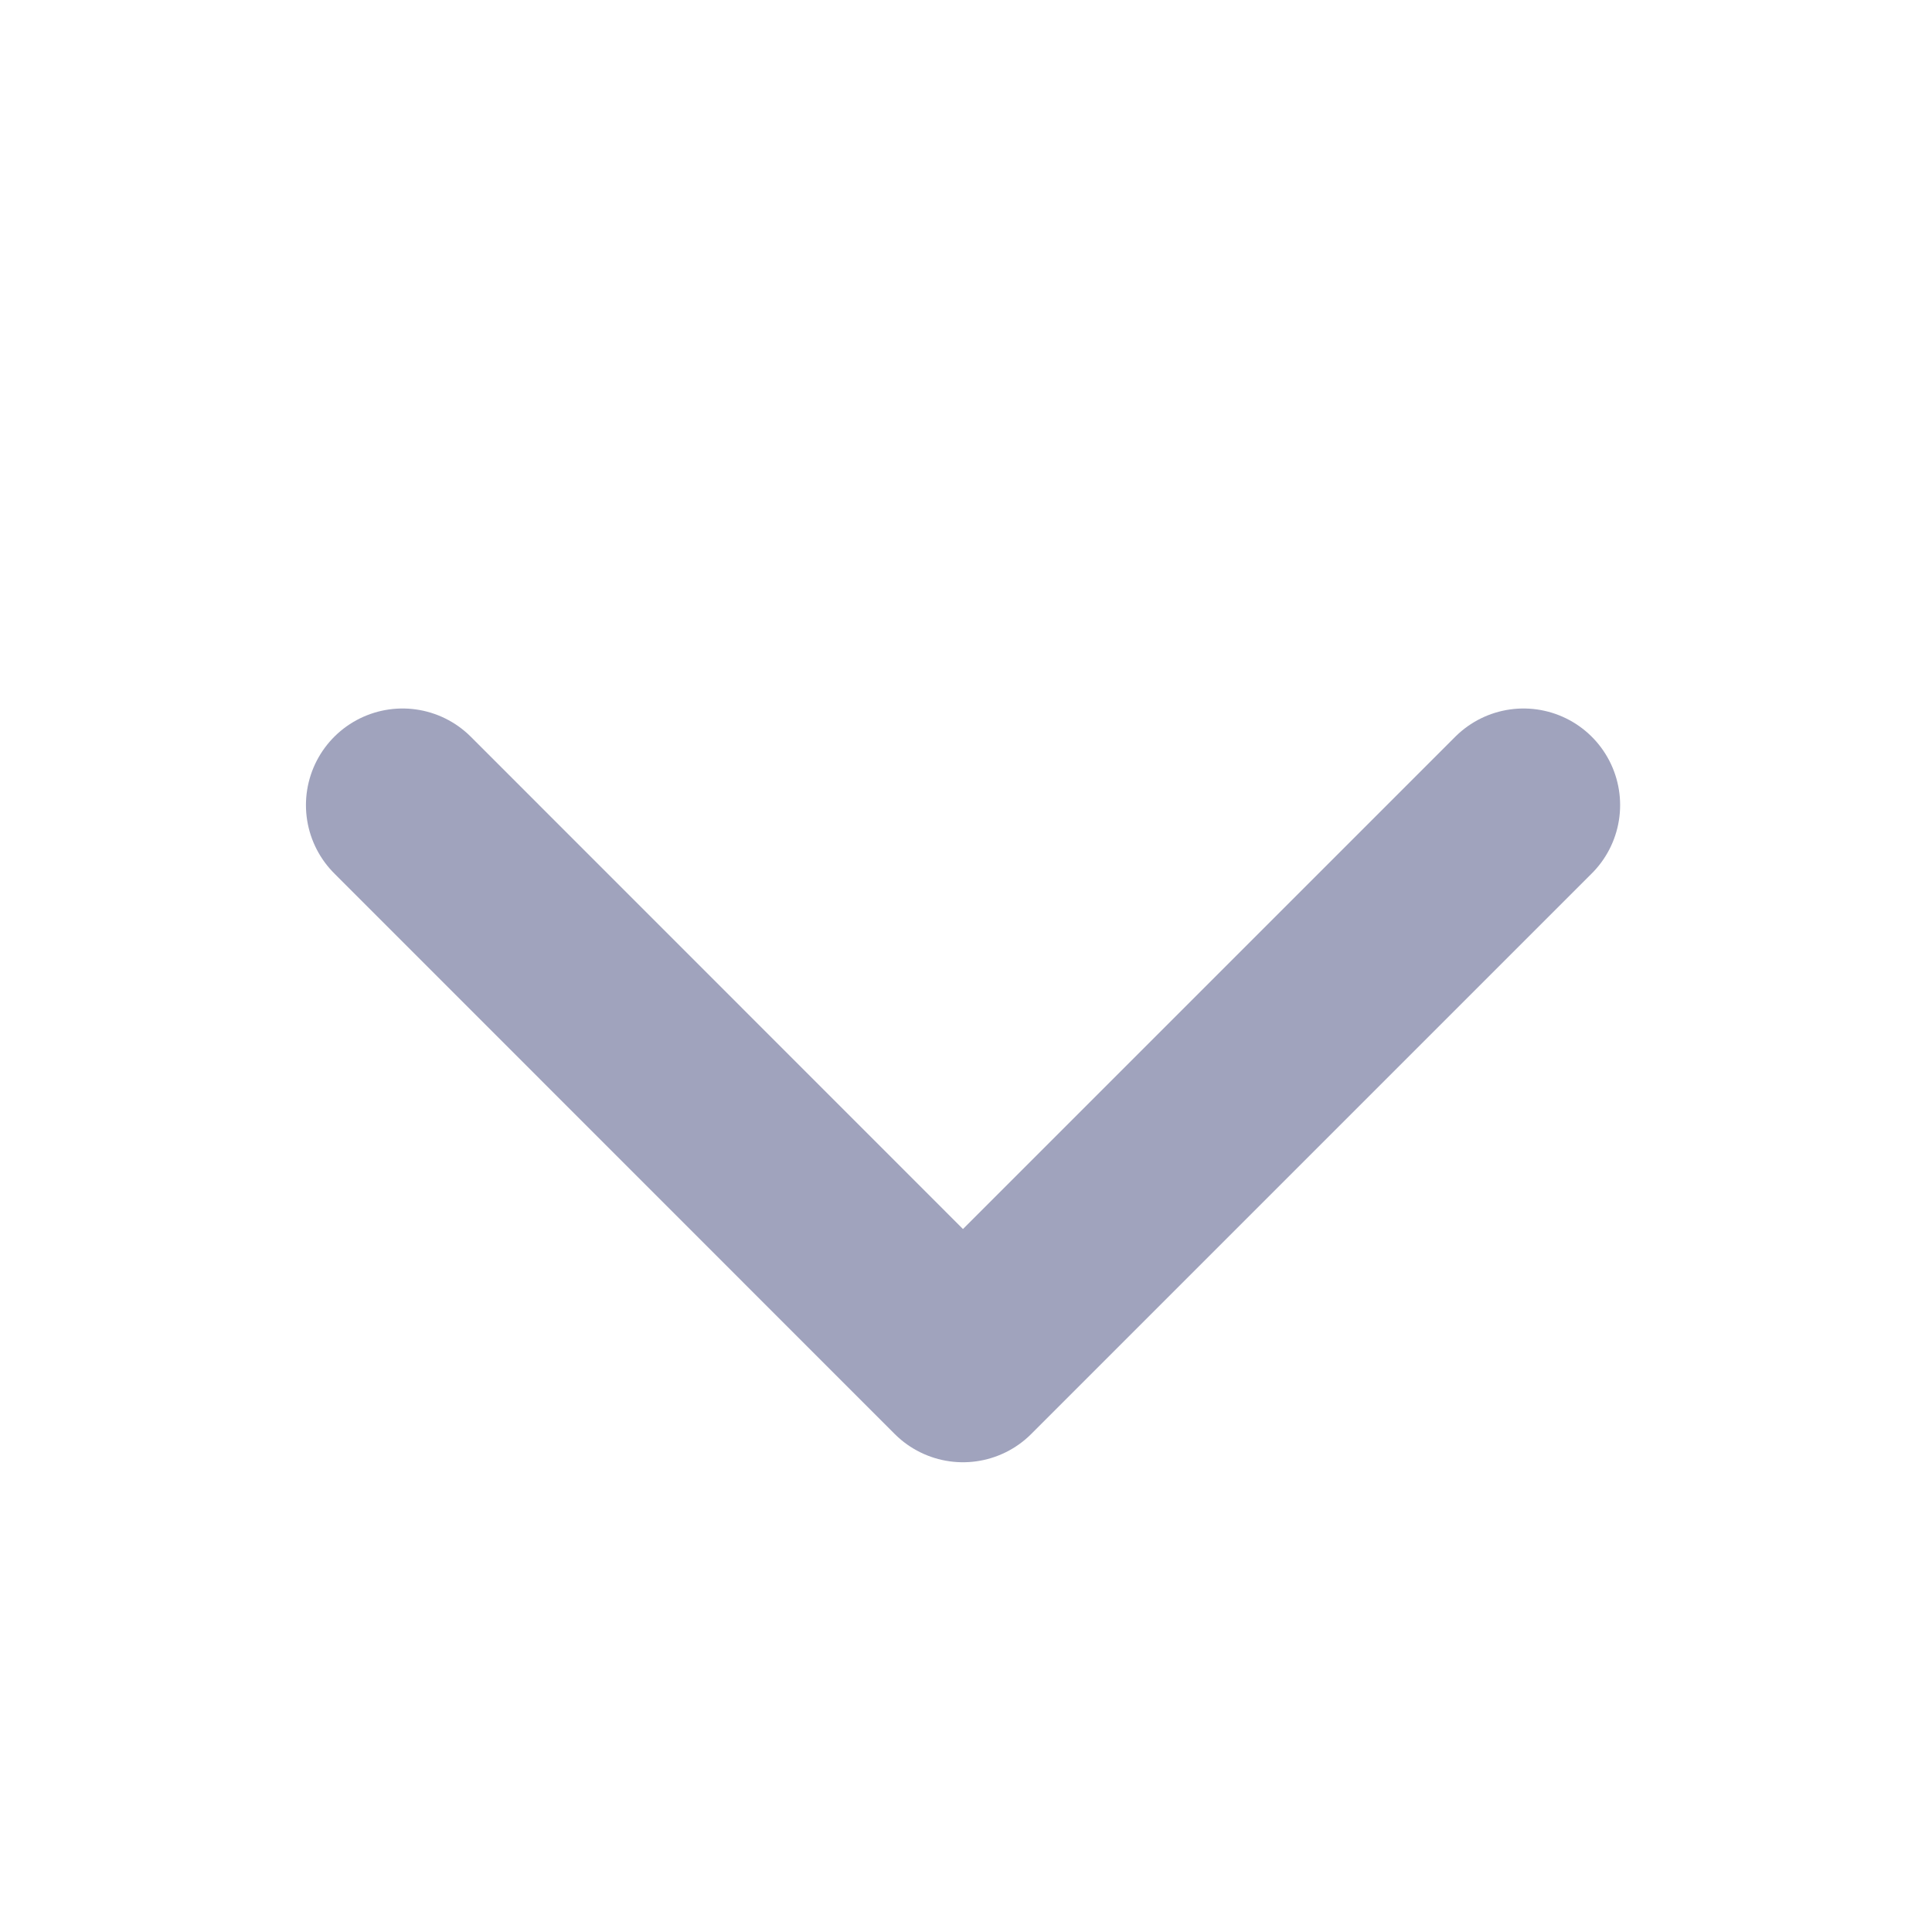 <svg width="14" height="14" viewBox="0 0 14 14" fill="none" xmlns="http://www.w3.org/2000/svg">
<path d="M11.04 5.834L6.978 9.896L2.917 5.834" stroke="#A0A3BD" stroke-width="1.4" stroke-linecap="round" stroke-linejoin="round"/>
</svg>
